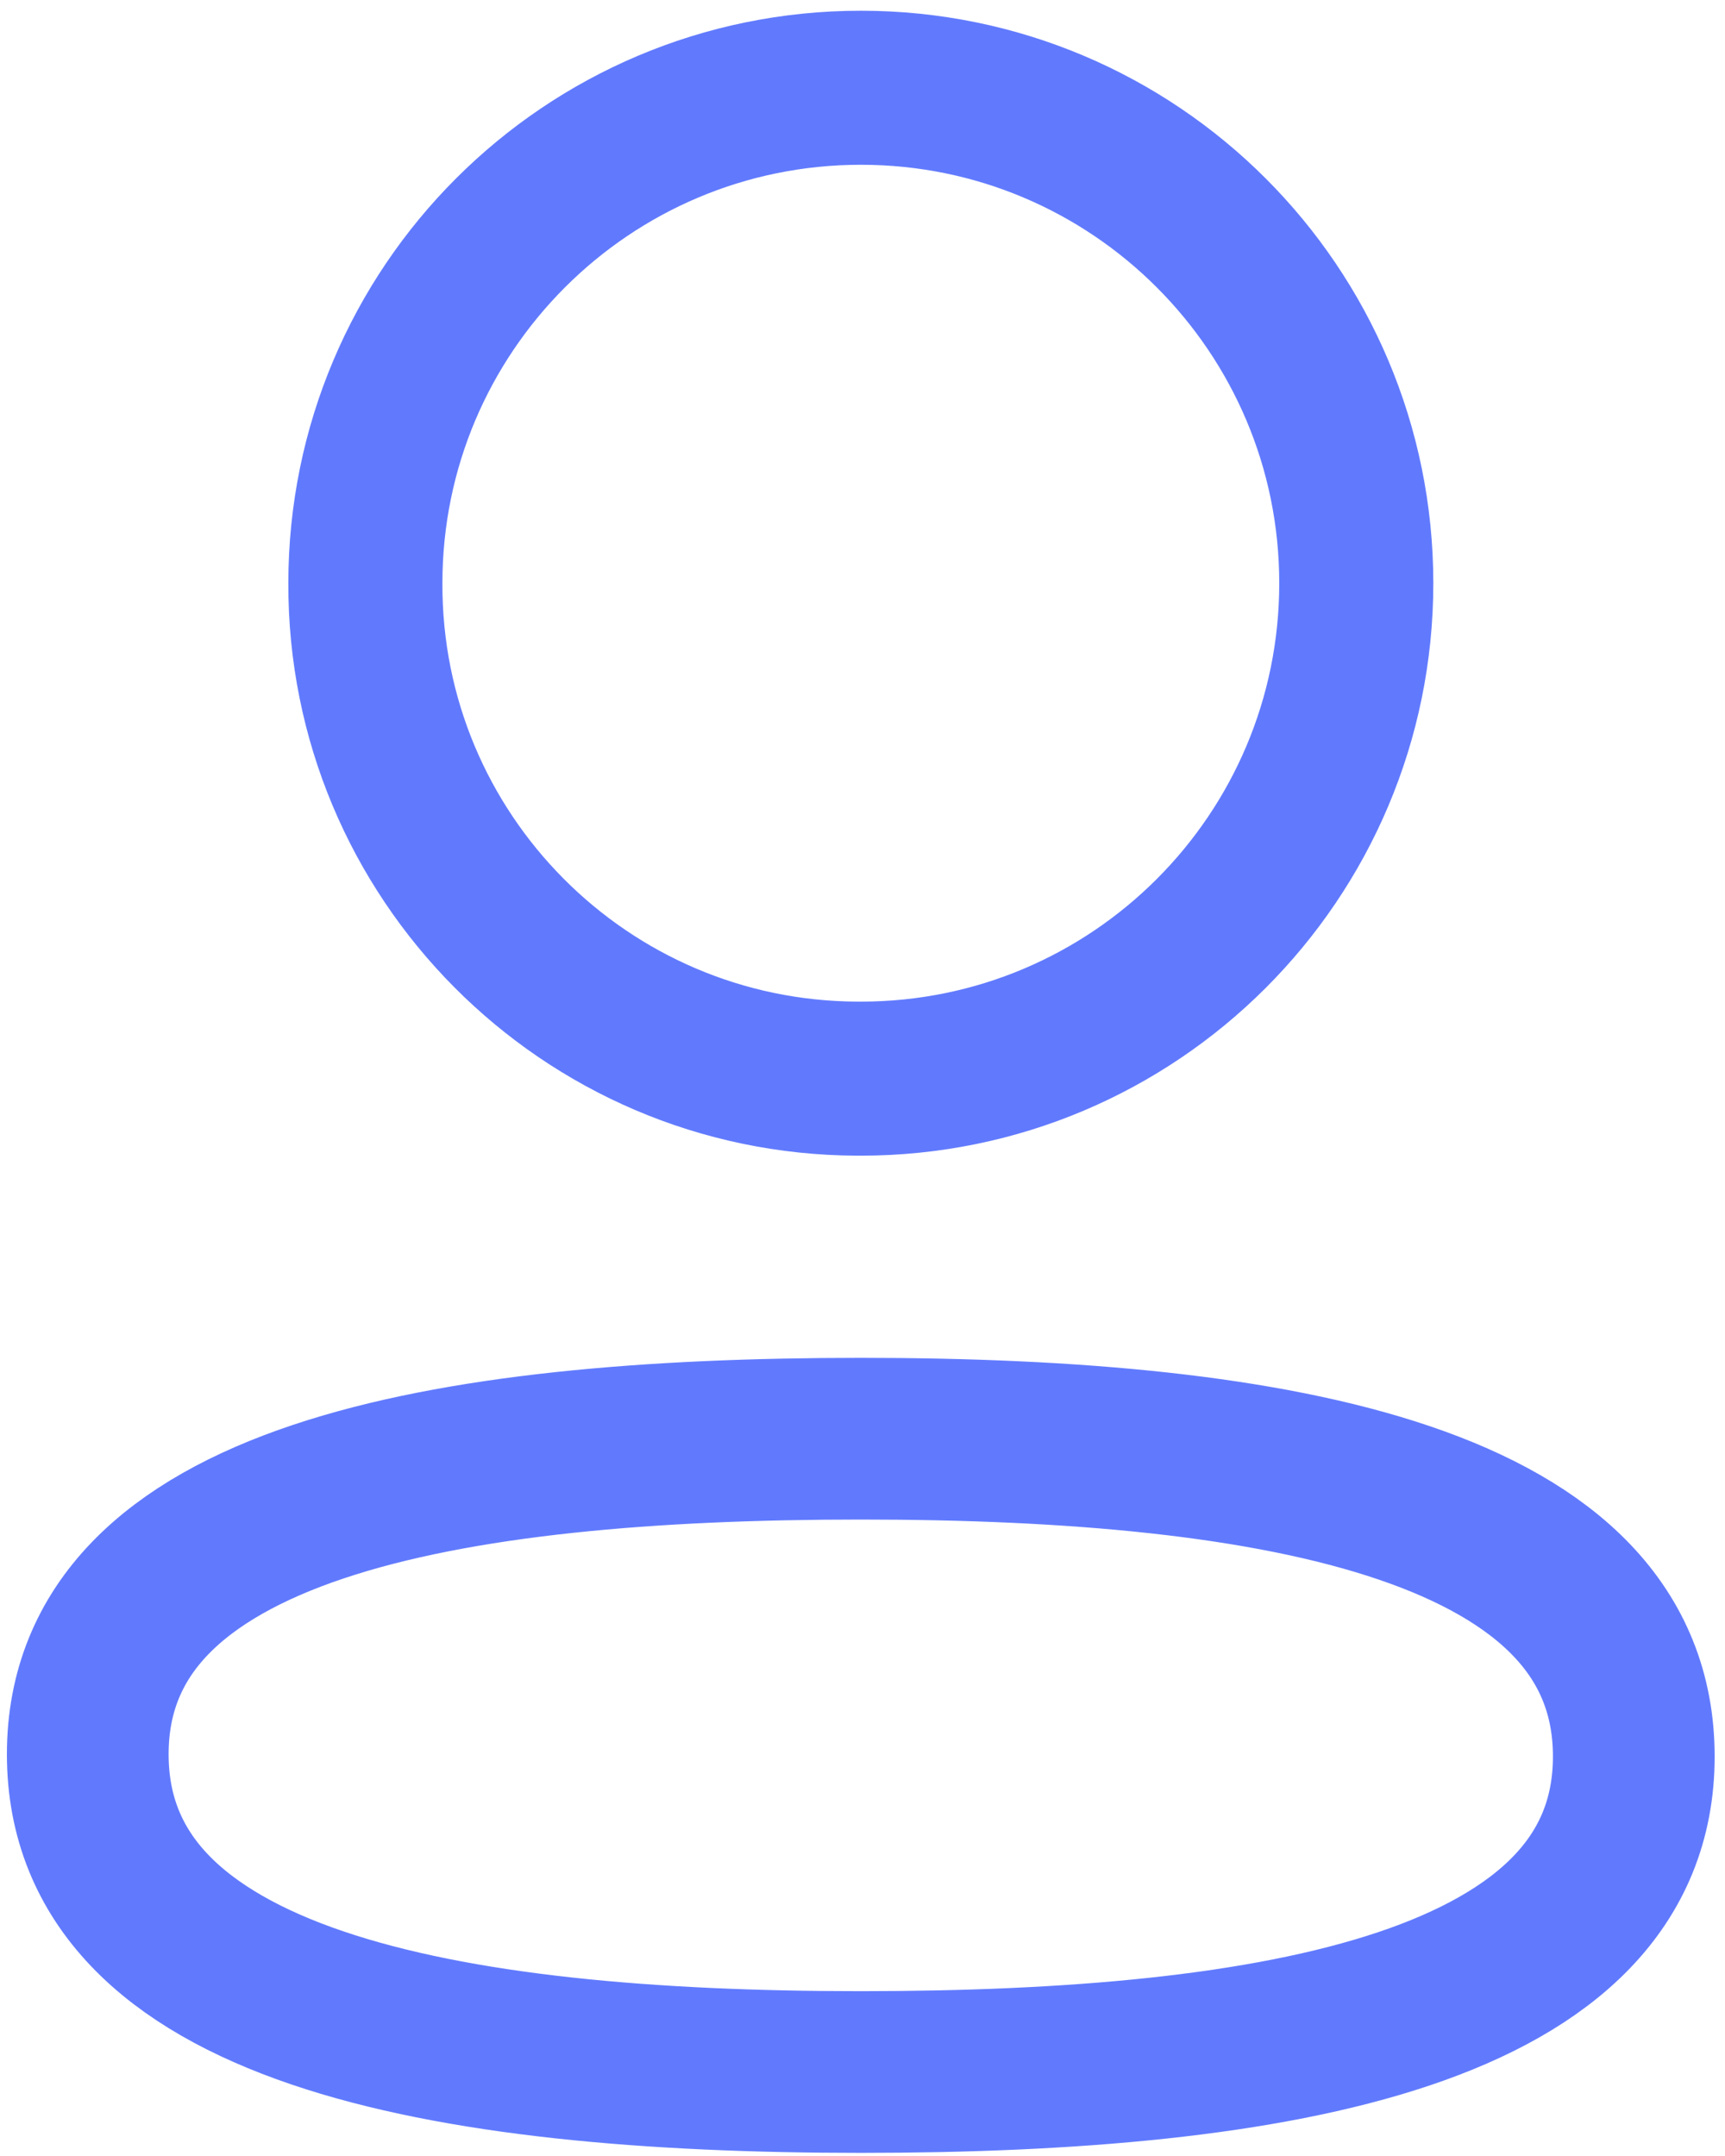 <svg width="16" height="20" viewBox="0 0 16 20" fill="none" xmlns="http://www.w3.org/2000/svg">
<path fill-rule="evenodd" clip-rule="evenodd" d="M7.985 13.346C4.117 13.346 0.814 13.931 0.814 16.273C0.814 18.615 4.096 19.221 7.985 19.221C11.852 19.221 15.154 18.635 15.154 16.294C15.154 13.953 11.873 13.346 7.985 13.346Z" stroke="#617AFD" stroke-width="1.5" stroke-linecap="round" stroke-linejoin="round"/>
<path fill-rule="evenodd" clip-rule="evenodd" d="M7.985 10.006C10.523 10.006 12.58 7.948 12.58 5.41C12.58 2.872 10.523 0.814 7.985 0.814C5.447 0.814 3.389 2.872 3.389 5.41C3.38 7.939 5.424 9.997 7.952 10.006H7.985Z" stroke="#617AFD" stroke-width="1.429" stroke-linecap="round" stroke-linejoin="round"/>
</svg>
